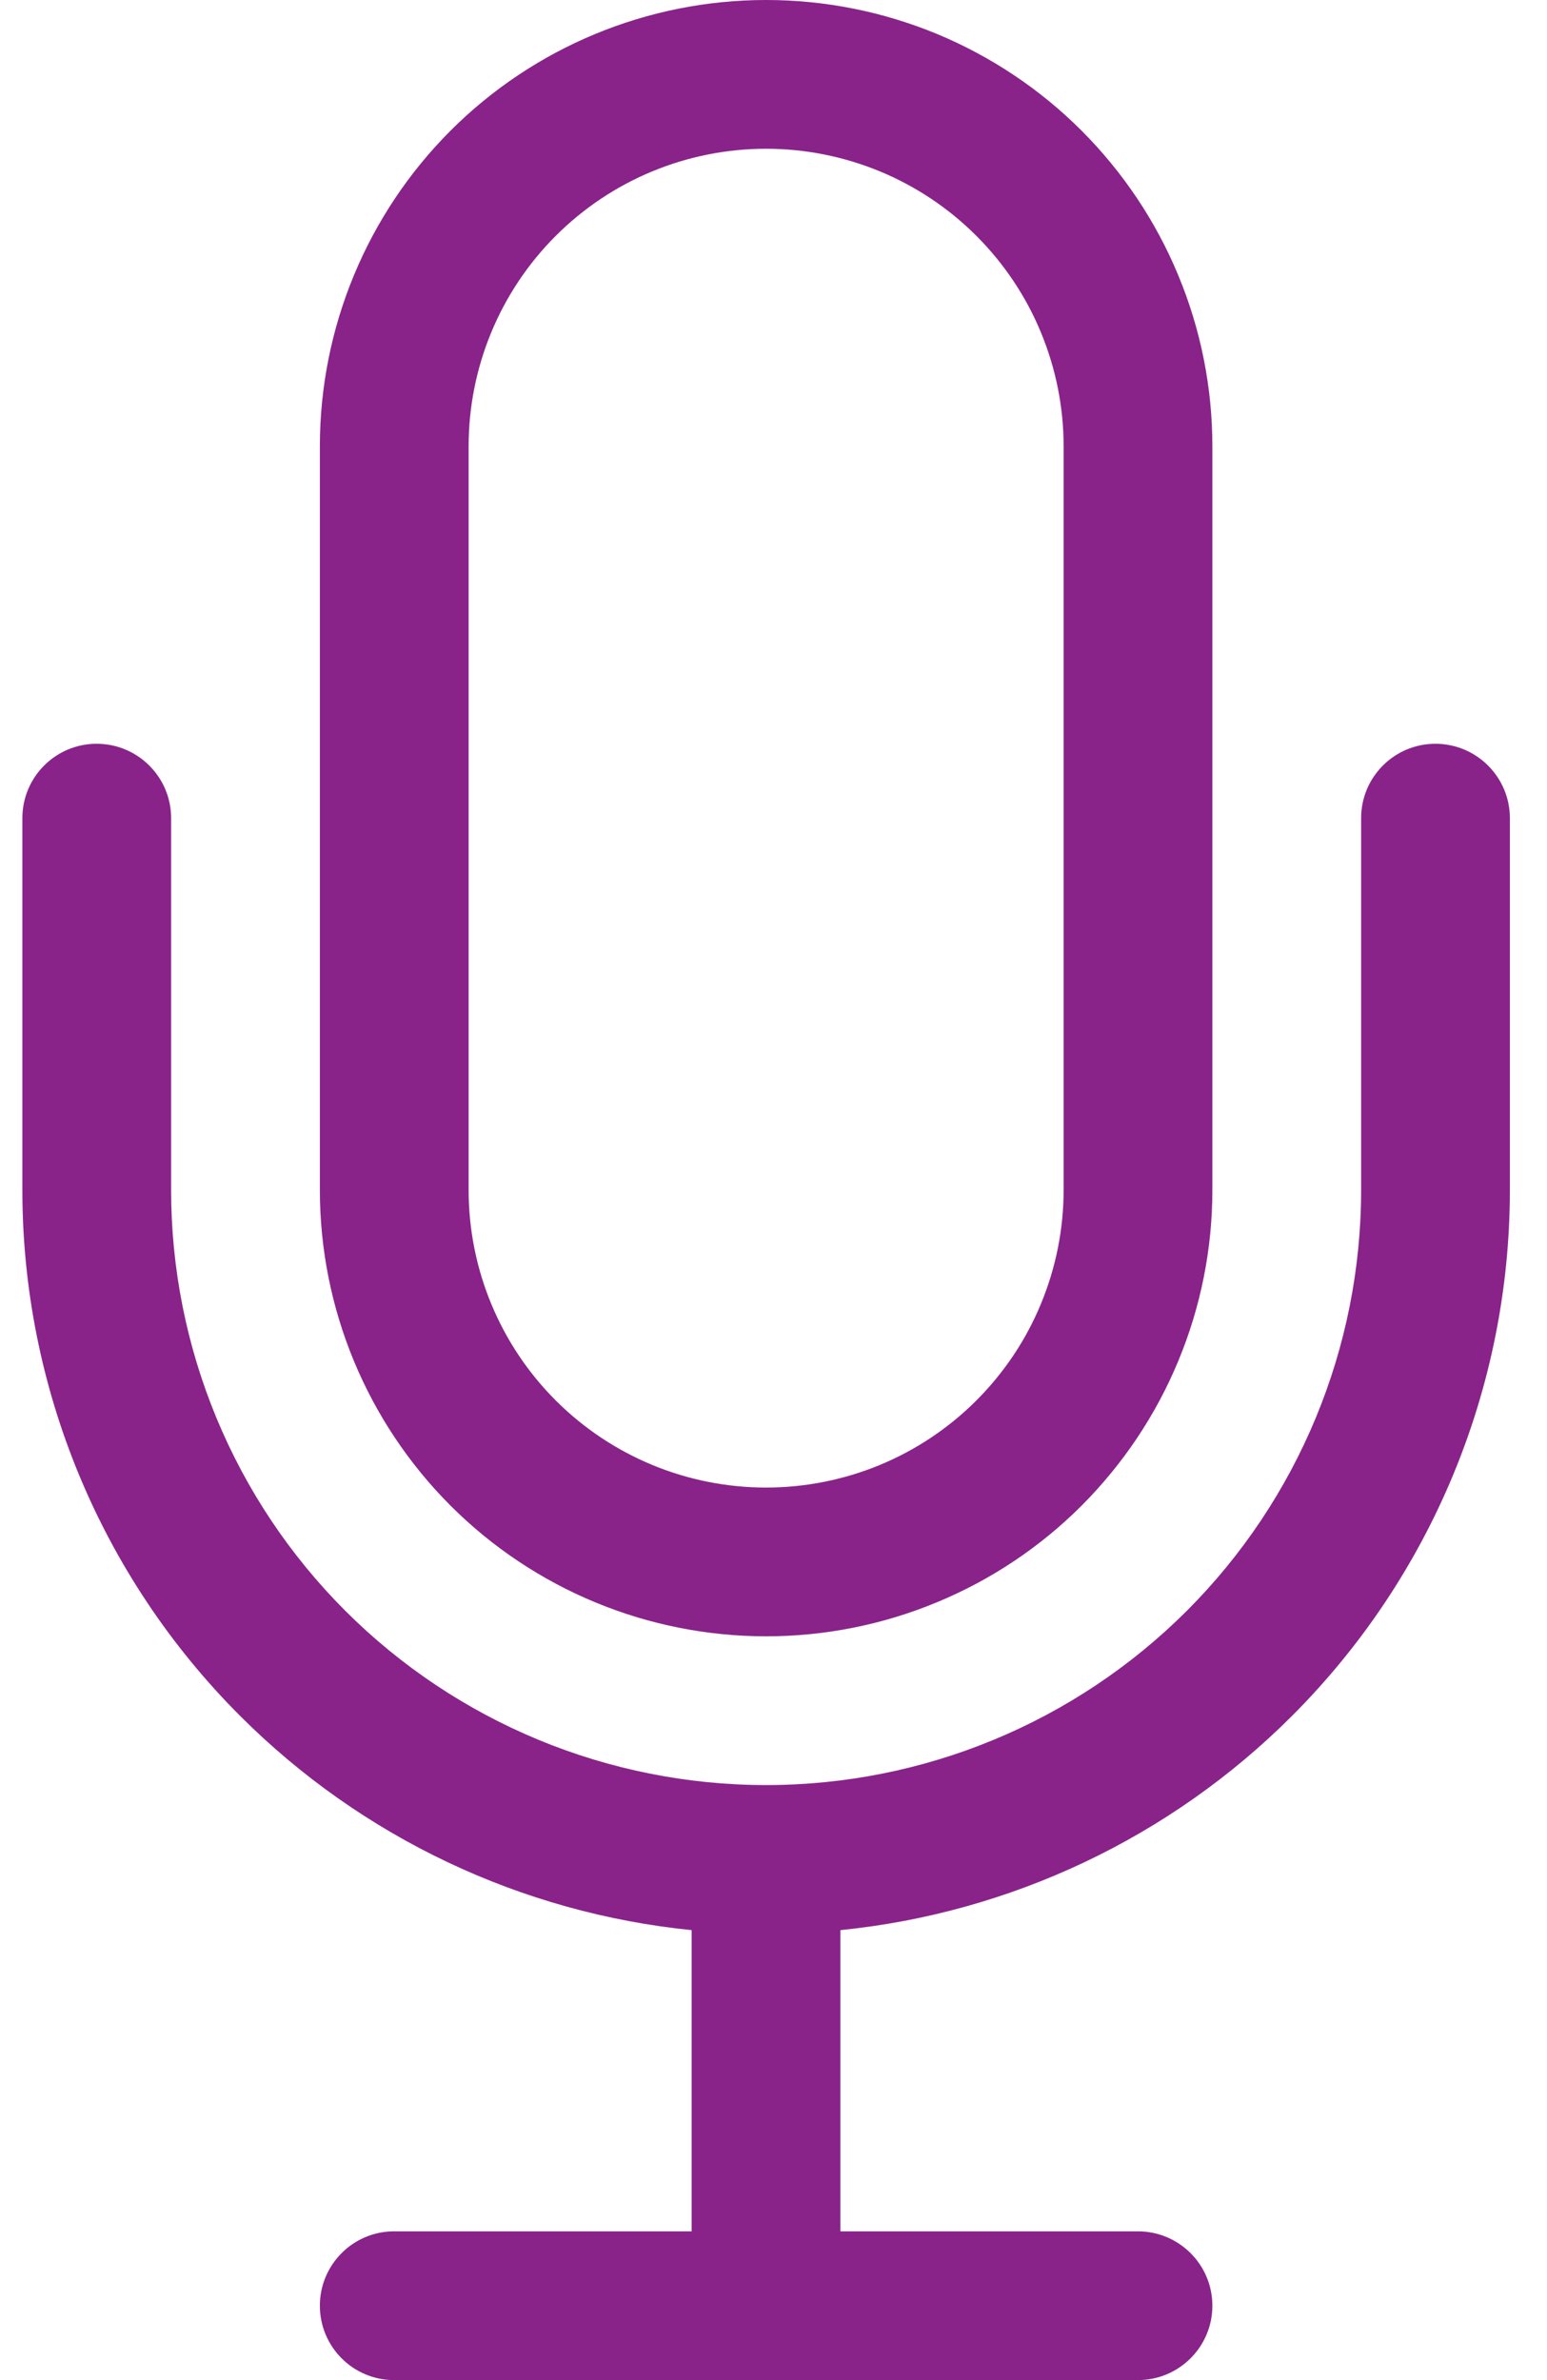 <svg width="13" height="20" viewBox="0 0 13 20" fill="none" xmlns="http://www.w3.org/2000/svg">
<path fill-rule="evenodd" clip-rule="evenodd" d="M4.67 1.982C5.139 1.513 5.774 1.25 6.438 1.25C6.766 1.25 7.091 1.315 7.394 1.44C7.698 1.566 7.973 1.75 8.205 1.982C8.437 2.214 8.622 2.49 8.747 2.793C8.873 3.097 8.938 3.422 8.938 3.75V10C8.938 10.328 8.873 10.653 8.747 10.957C8.622 11.26 8.437 11.536 8.205 11.768C7.973 12 7.698 12.184 7.394 12.31C7.091 12.435 6.766 12.5 6.438 12.5C5.774 12.5 5.139 12.237 4.67 11.768C4.201 11.299 3.938 10.663 3.938 10V3.75C3.938 3.087 4.201 2.451 4.67 1.982ZM6.438 0C5.443 0 4.489 0.395 3.786 1.098C3.083 1.802 2.688 2.755 2.688 3.75V10C2.688 10.995 3.083 11.948 3.786 12.652C4.489 13.355 5.443 13.75 6.438 13.75C6.93 13.75 7.418 13.653 7.873 13.464C8.328 13.276 8.741 13 9.089 12.652C9.437 12.303 9.714 11.89 9.902 11.435C10.091 10.98 10.188 10.492 10.188 10V3.75C10.188 3.258 10.091 2.77 9.902 2.315C9.714 1.86 9.437 1.447 9.089 1.098C8.741 0.75 8.328 0.474 7.873 0.285C7.418 0.097 6.93 0 6.438 0ZM1.438 6.875C1.438 6.53 1.158 6.25 0.812 6.25C0.467 6.25 0.188 6.53 0.188 6.875V10C0.188 11.658 0.846 13.247 2.018 14.419C3.042 15.443 4.384 16.075 5.812 16.219V18.75H3.312C2.967 18.75 2.688 19.03 2.688 19.375C2.688 19.72 2.967 20 3.312 20H9.562C9.908 20 10.188 19.72 10.188 19.375C10.188 19.03 9.908 18.75 9.562 18.75H7.062V16.219C8.491 16.075 9.833 15.443 10.857 14.419C12.029 13.247 12.688 11.658 12.688 10V6.875C12.688 6.53 12.408 6.25 12.062 6.25C11.717 6.25 11.438 6.53 11.438 6.875V10C11.438 11.326 10.911 12.598 9.973 13.536C9.035 14.473 7.764 15 6.438 15C5.111 15 3.84 14.473 2.902 13.536C1.964 12.598 1.438 11.326 1.438 10V6.875Z" fill="#89238A"/>
</svg>
